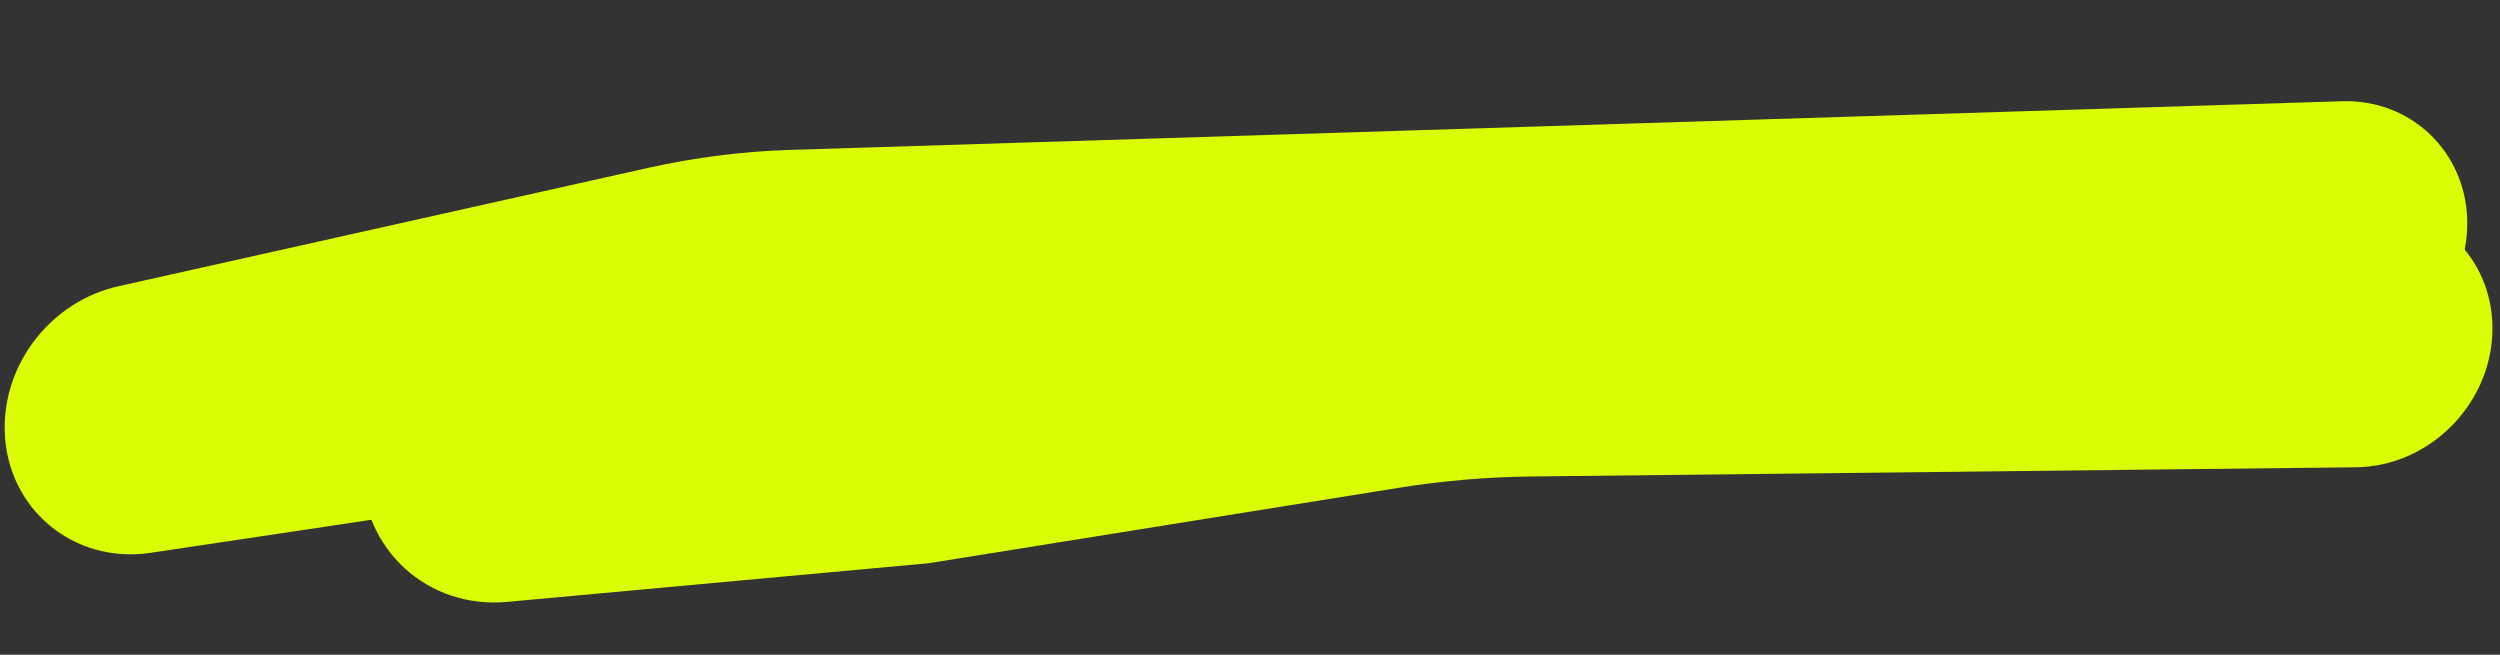 <svg width="126" height="33" viewBox="0 0 126 33" fill="none" xmlns="http://www.w3.org/2000/svg">
<rect x="0" y="0" width="126" height="33" fill="#333333" stroke="none"/>
<path d="M0.237 21.691C0.163 18.281 2.612 15.176 5.97 14.426L32.665 8.461C35.023 7.934 37.412 7.631 39.799 7.556L118.032 5.102C121.5 4.993 124.273 7.632 124.349 11.113C124.432 14.903 121.307 18.183 117.533 18.267L63.673 19.466L32.035 24.203L7.595 27.862C3.693 28.446 0.323 25.62 0.237 21.691Z" fill="#DAFC05"/>
<path d="M18.245 23.653C18.245 19.967 21.027 16.702 24.677 16.105L50.321 11.909L119.372 10.402C122.81 10.327 125.543 12.954 125.618 16.407C125.701 20.22 122.535 23.509 118.74 23.551L77.163 24.015C74.935 24.04 72.702 24.231 70.482 24.588L46.806 28.386L25.559 30.335C21.551 30.703 18.245 27.682 18.245 23.653Z" fill="#DAFC05"/>
</svg>
